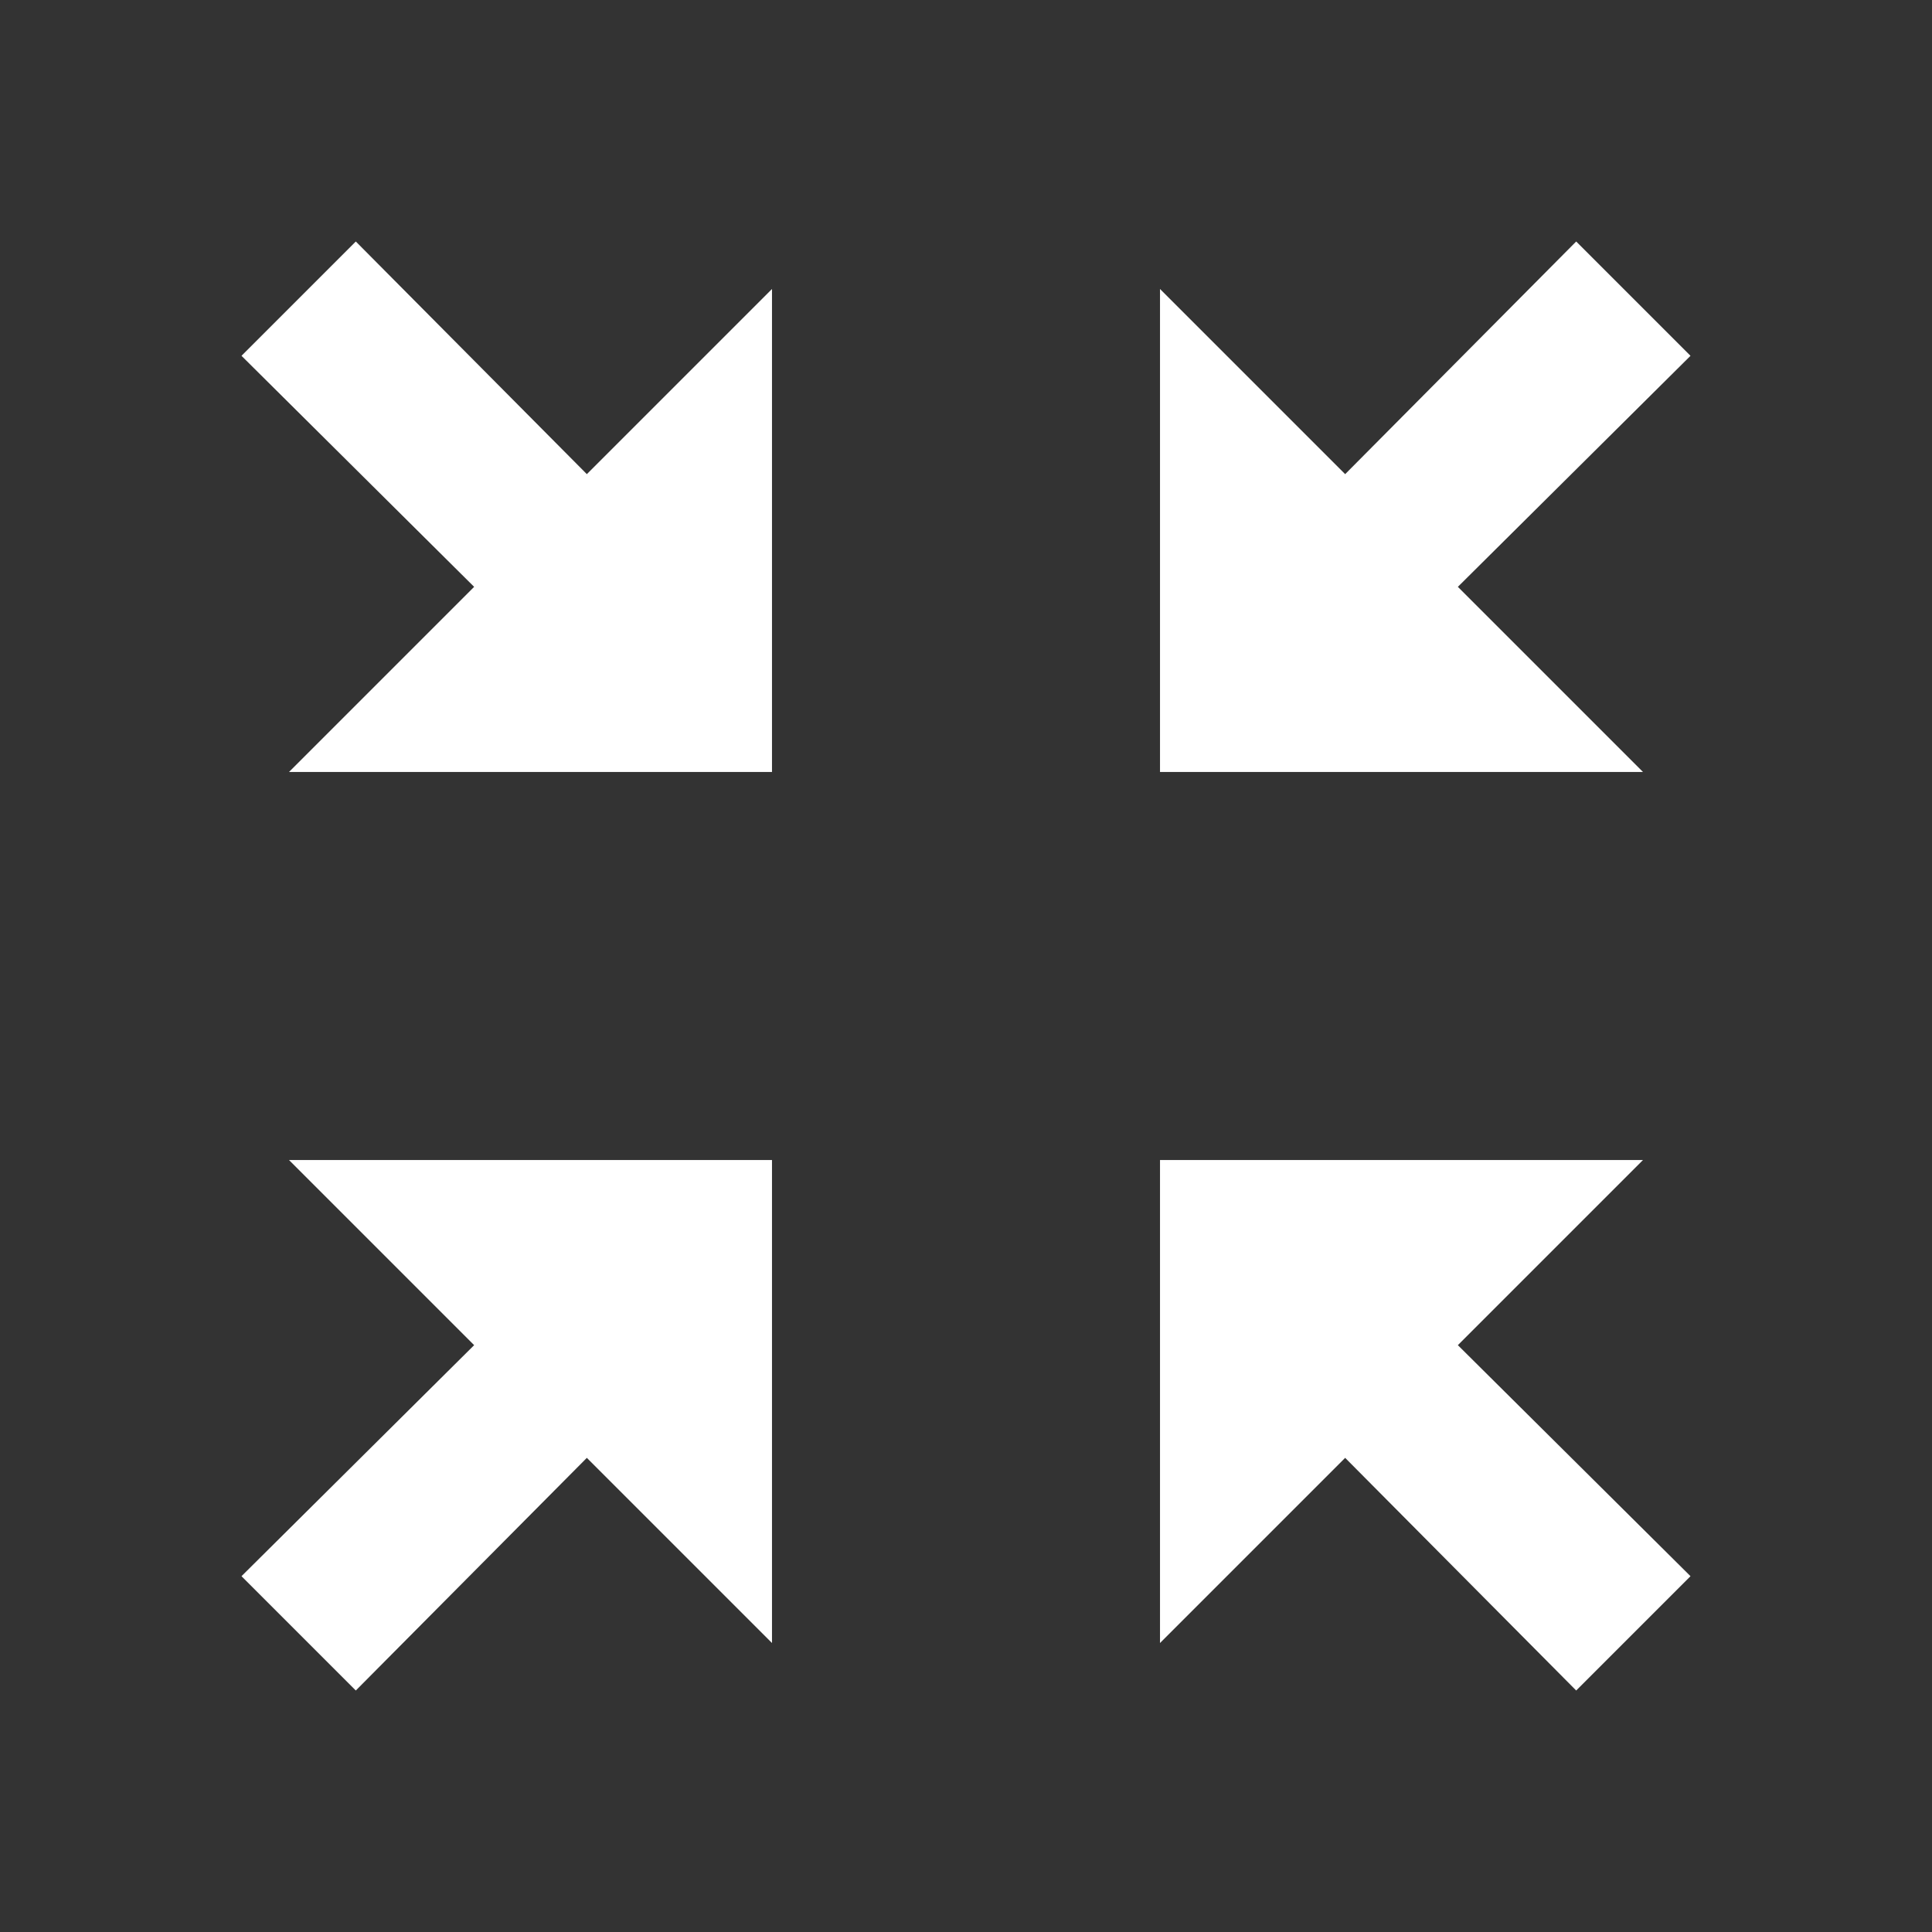 <svg width="24" height="24" viewBox="0 0 24 24">
    <rect x="0" y="0" width="24" height="24" fill="#333333" stroke="none"/>
    <g fill="none" fill-rule="evenodd">
        <path d="M0 0h24v24H0z" />
        <path d="M19.58 3l-2.87 2.89-2.3-2.3v6h6l-2.3-2.3L21 4.42 19.58 3zM4.42 3L3 4.42l2.89 2.87-2.3 2.3h6v-6l-2.3 2.3L4.42 3zm9.99 11.41v6l2.3-2.3L19.58 21 21 19.58l-2.89-2.87 2.3-2.3h-6zm-10.82 0l2.3 2.3L3 19.58 4.42 21l2.87-2.89 2.3 2.3v-6h-6z" fill="#fff" />
    </g>
</svg>
